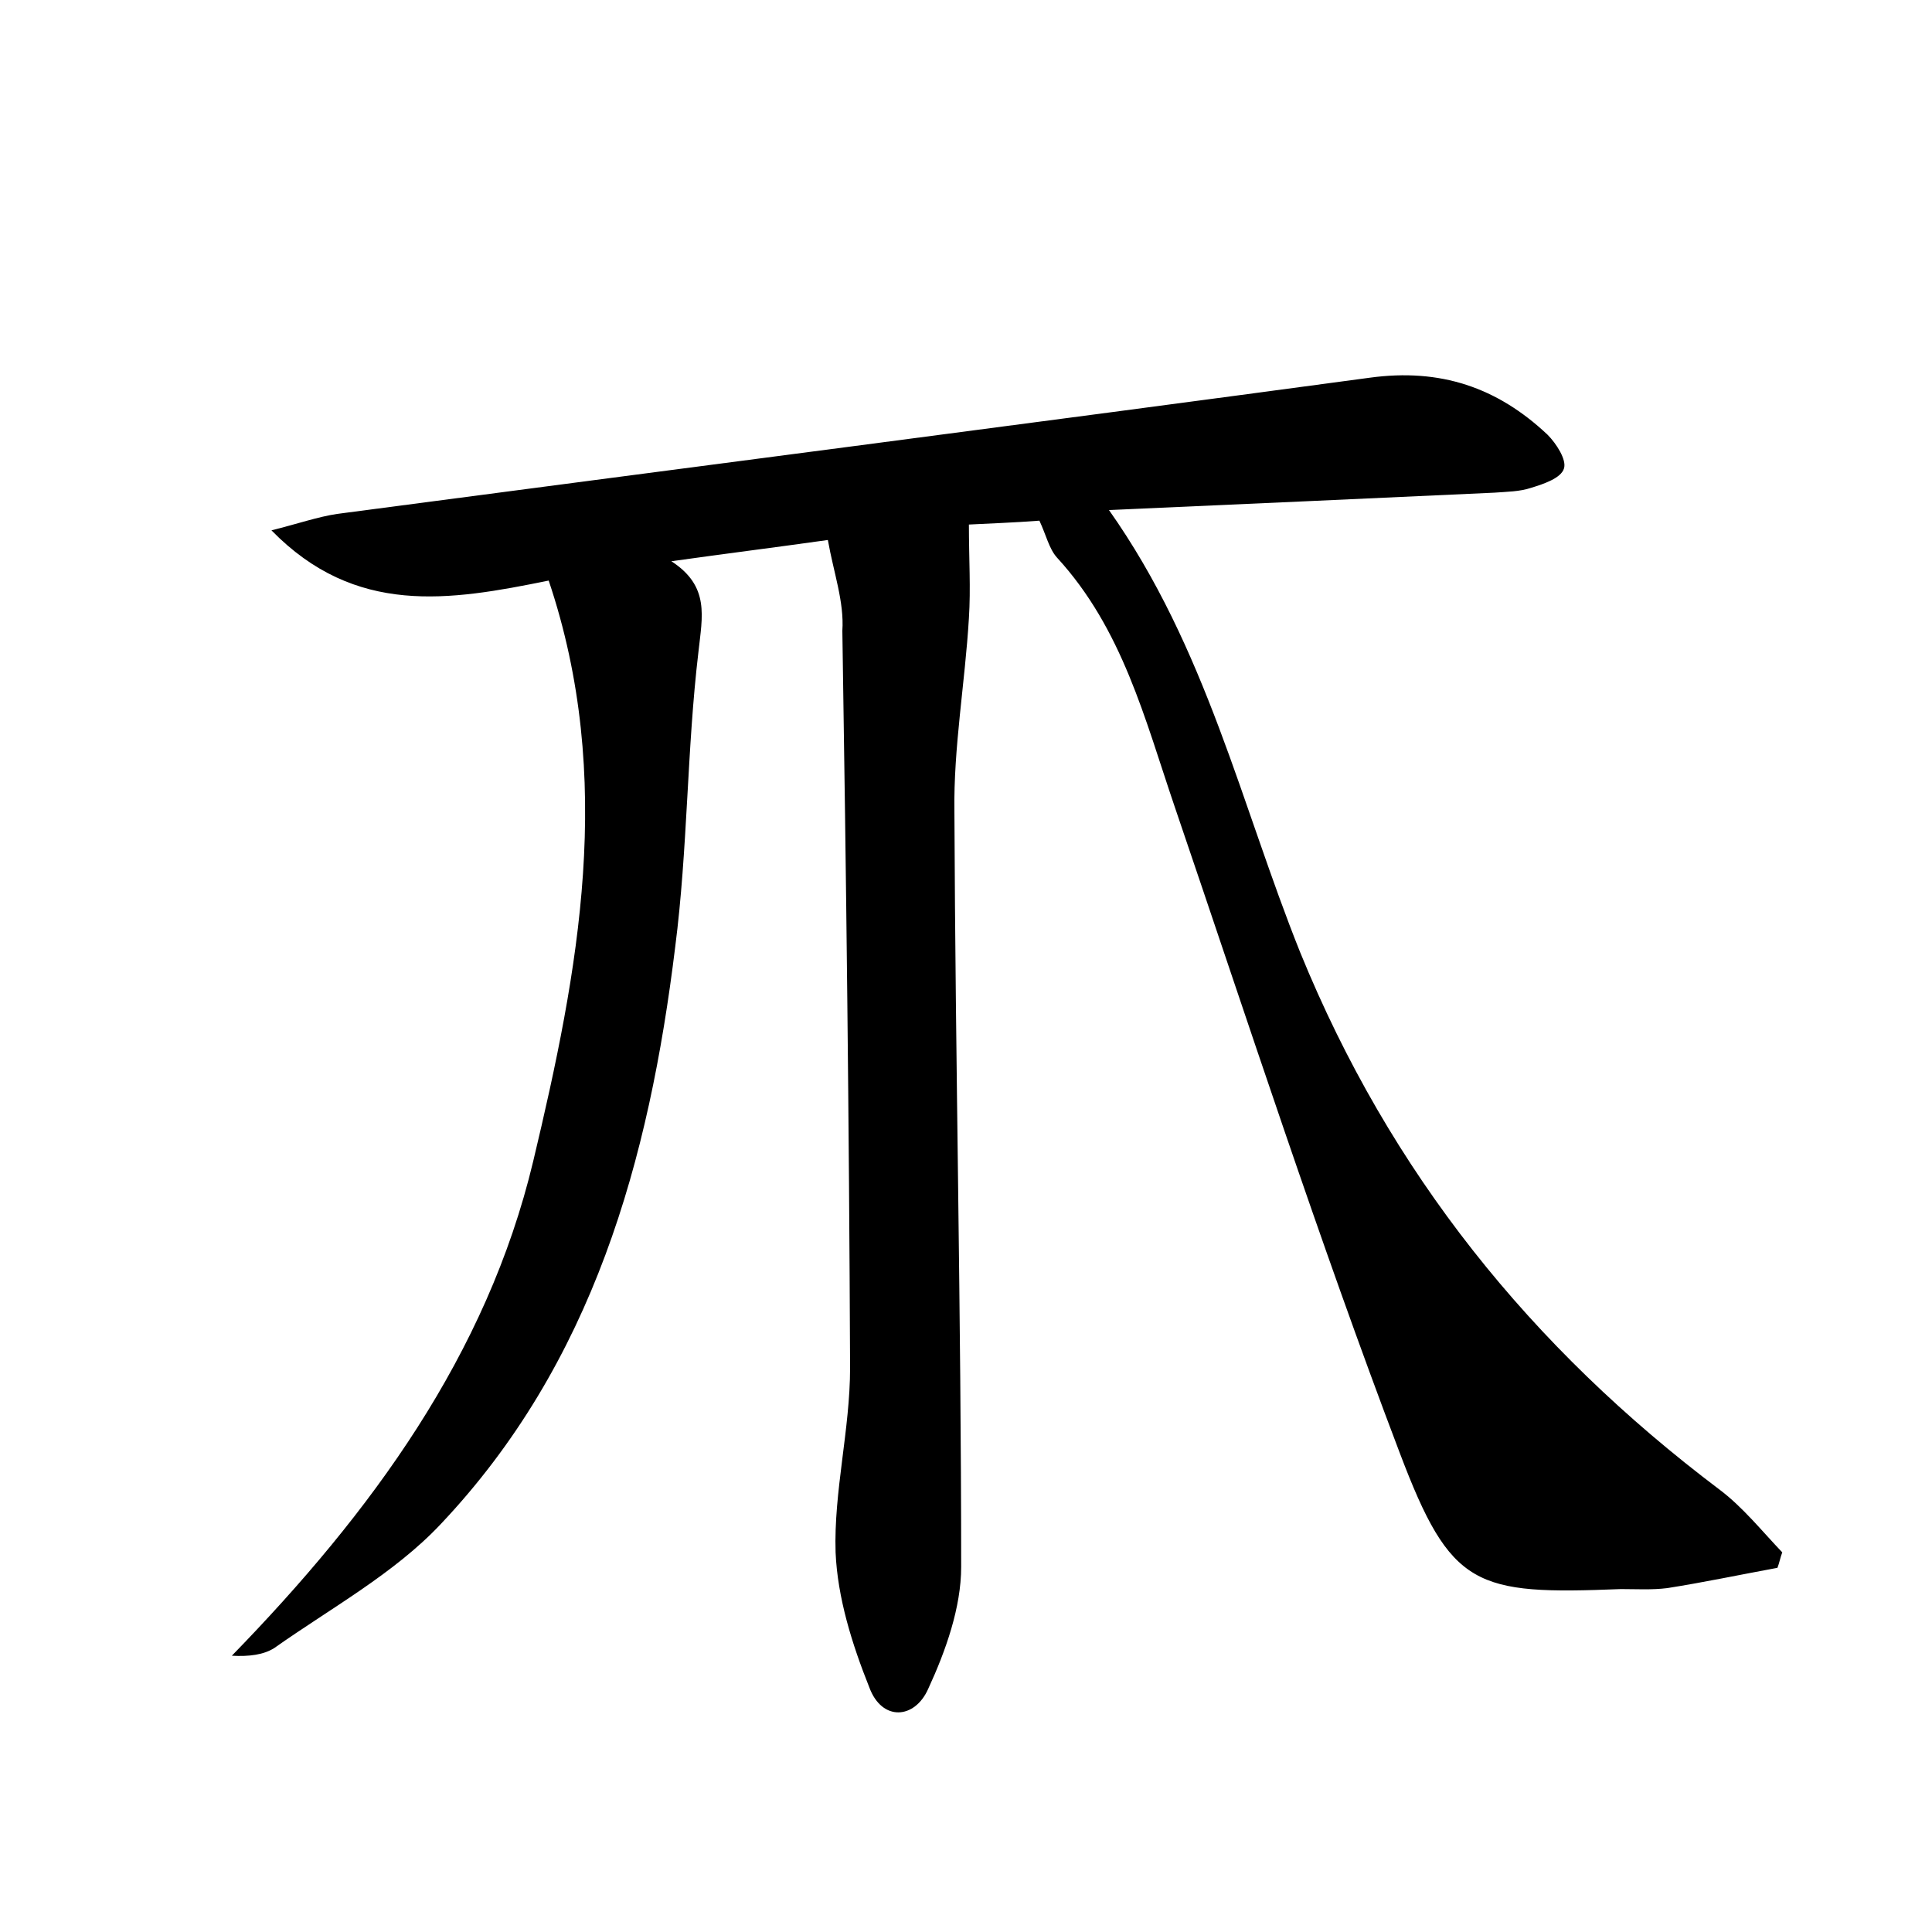 <?xml version="1.0" encoding="utf-8"?>
<!-- Generator: Adobe Illustrator 22.0.0, SVG Export Plug-In . SVG Version: 6.00 Build 0)  -->
<svg version="1.1" id="图层_1" xmlns="http://www.w3.org/2000/svg" xmlns:xlink="http://www.w3.org/1999/xlink" x="0px" y="0px"
	 viewBox="0 0 200 200" style="enable-background:new 0 0 200 200;" xml:space="preserve">
<style type="text/css">
	.st0{fill:#FFFFFF;}
</style>
<g>
	
	<path d="M85.7,55.9c-5.7,0.8-10.5,1.4-16.2,2.2c4,2.6,3.2,5.7,2.8,9.4c-1.2,10.1-1.1,20.4-2.4,30.5c-2.7,22.1-8.5,43.1-24.3,59.8
		c-4.8,5.1-11.4,8.7-17.2,12.8c-1.1,0.7-2.6,0.9-4.4,0.8c14.4-14.8,26.4-31.1,31.2-51.2c4.7-19.7,8.5-39.6,1.6-60.1
		c-10.3,2.1-20,3.7-28.7-5.2c2.8-0.7,4.8-1.4,6.8-1.7c35.6-4.7,71.3-9.3,106.9-14.1c7.3-1,13.2,1,18.4,5.9c0.9,0.9,2,2.6,1.7,3.5
		c-0.3,1-2.1,1.6-3.4,2c-1.2,0.4-2.5,0.4-3.8,0.5c-13.1,0.6-26.2,1.2-39.9,1.8c10.1,14.3,13.7,30.6,19.8,45.8
		c9.3,22.8,23.9,40.9,43.4,55.6c2.4,1.8,4.4,4.3,6.5,6.5c-0.2,0.5-0.3,1.1-0.5,1.6c-3.8,0.7-7.6,1.5-11.4,2.1
		c-1.6,0.2-3.2,0.1-4.8,0.1c-15.1,0.6-17.6-0.1-22.9-14.1c-8.4-22.1-15.7-44.6-23.3-66.9c-3.1-9.1-5.4-18.4-12.2-25.8
		c-0.8-0.9-1.1-2.3-1.8-3.8c-2.6,0.2-5.4,0.3-7.3,0.4c0,3.6,0.2,6.6,0,9.7c-0.4,6.7-1.6,13.4-1.5,20c0.1,26.1,0.7,52.1,0.7,78.2
		c0,4.2-1.6,8.7-3.4,12.6c-1.4,3.2-4.8,3.4-6.1-0.1c-1.8-4.5-3.3-9.3-3.5-14c-0.2-6.3,1.5-12.7,1.5-19.1
		c-0.1-25.4-0.4-50.9-0.8-76.3C87.4,62.3,86.3,59.3,85.7,55.9z"/>
</g>
</svg>
